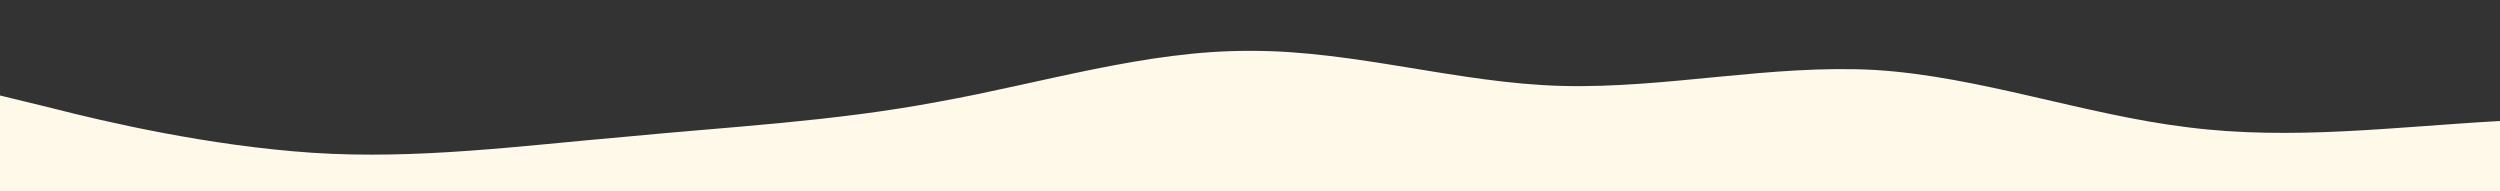 <?xml version="1.0" standalone="no"?>
<svg xmlns:xlink="http://www.w3.org/1999/xlink" id="wave" style="transform:rotate(180deg); transition: 0.3s" viewBox="0 0 1440 110" version="1.1" xmlns="http://www.w3.org/2000/svg"><rect x="0" y="0" width="1440" height="110" fill="#333333" stroke="none"/><defs><linearGradient id="sw-gradient-0" x1="0" x2="0" y1="1" y2="0"><stop stop-color="rgba(255, 249, 234, 1)" offset="0%"/><stop stop-color="rgba(255, 249, 234, 1)" offset="100%"/></linearGradient></defs><path style="transform:translate(0, 0px); opacity:1" fill="url(#sw-gradient-0)" d="M0,55L30,62.3C60,70,120,84,180,88C240,92,300,84,360,78.8C420,73,480,70,540,58.7C600,48,660,29,720,29.3C780,29,840,48,900,49.5C960,51,1020,37,1080,40.3C1140,44,1200,66,1260,73.3C1320,81,1380,73,1440,69.7C1500,66,1560,66,1620,67.8C1680,70,1740,73,1800,75.2C1860,77,1920,77,1980,77C2040,77,2100,77,2160,73.3C2220,70,2280,62,2340,56.8C2400,51,2460,48,2520,51.3C2580,55,2640,66,2700,60.5C2760,55,2820,33,2880,25.7C2940,18,3000,26,3060,29.3C3120,33,3180,33,3240,36.7C3300,40,3360,48,3420,44C3480,40,3540,26,3600,33C3660,40,3720,70,3780,67.8C3840,66,3900,33,3960,20.2C4020,7,4080,15,4140,25.7C4200,37,4260,51,4290,58.7L4320,66L4320,110L4290,110C4260,110,4200,110,4140,110C4080,110,4020,110,3960,110C3900,110,3840,110,3780,110C3720,110,3660,110,3600,110C3540,110,3480,110,3420,110C3360,110,3300,110,3240,110C3180,110,3120,110,3060,110C3000,110,2940,110,2880,110C2820,110,2760,110,2700,110C2640,110,2580,110,2520,110C2460,110,2400,110,2340,110C2280,110,2220,110,2160,110C2100,110,2040,110,1980,110C1920,110,1860,110,1800,110C1740,110,1680,110,1620,110C1560,110,1500,110,1440,110C1380,110,1320,110,1260,110C1200,110,1140,110,1080,110C1020,110,960,110,900,110C840,110,780,110,720,110C660,110,600,110,540,110C480,110,420,110,360,110C300,110,240,110,180,110C120,110,60,110,30,110L0,110Z"/></svg>